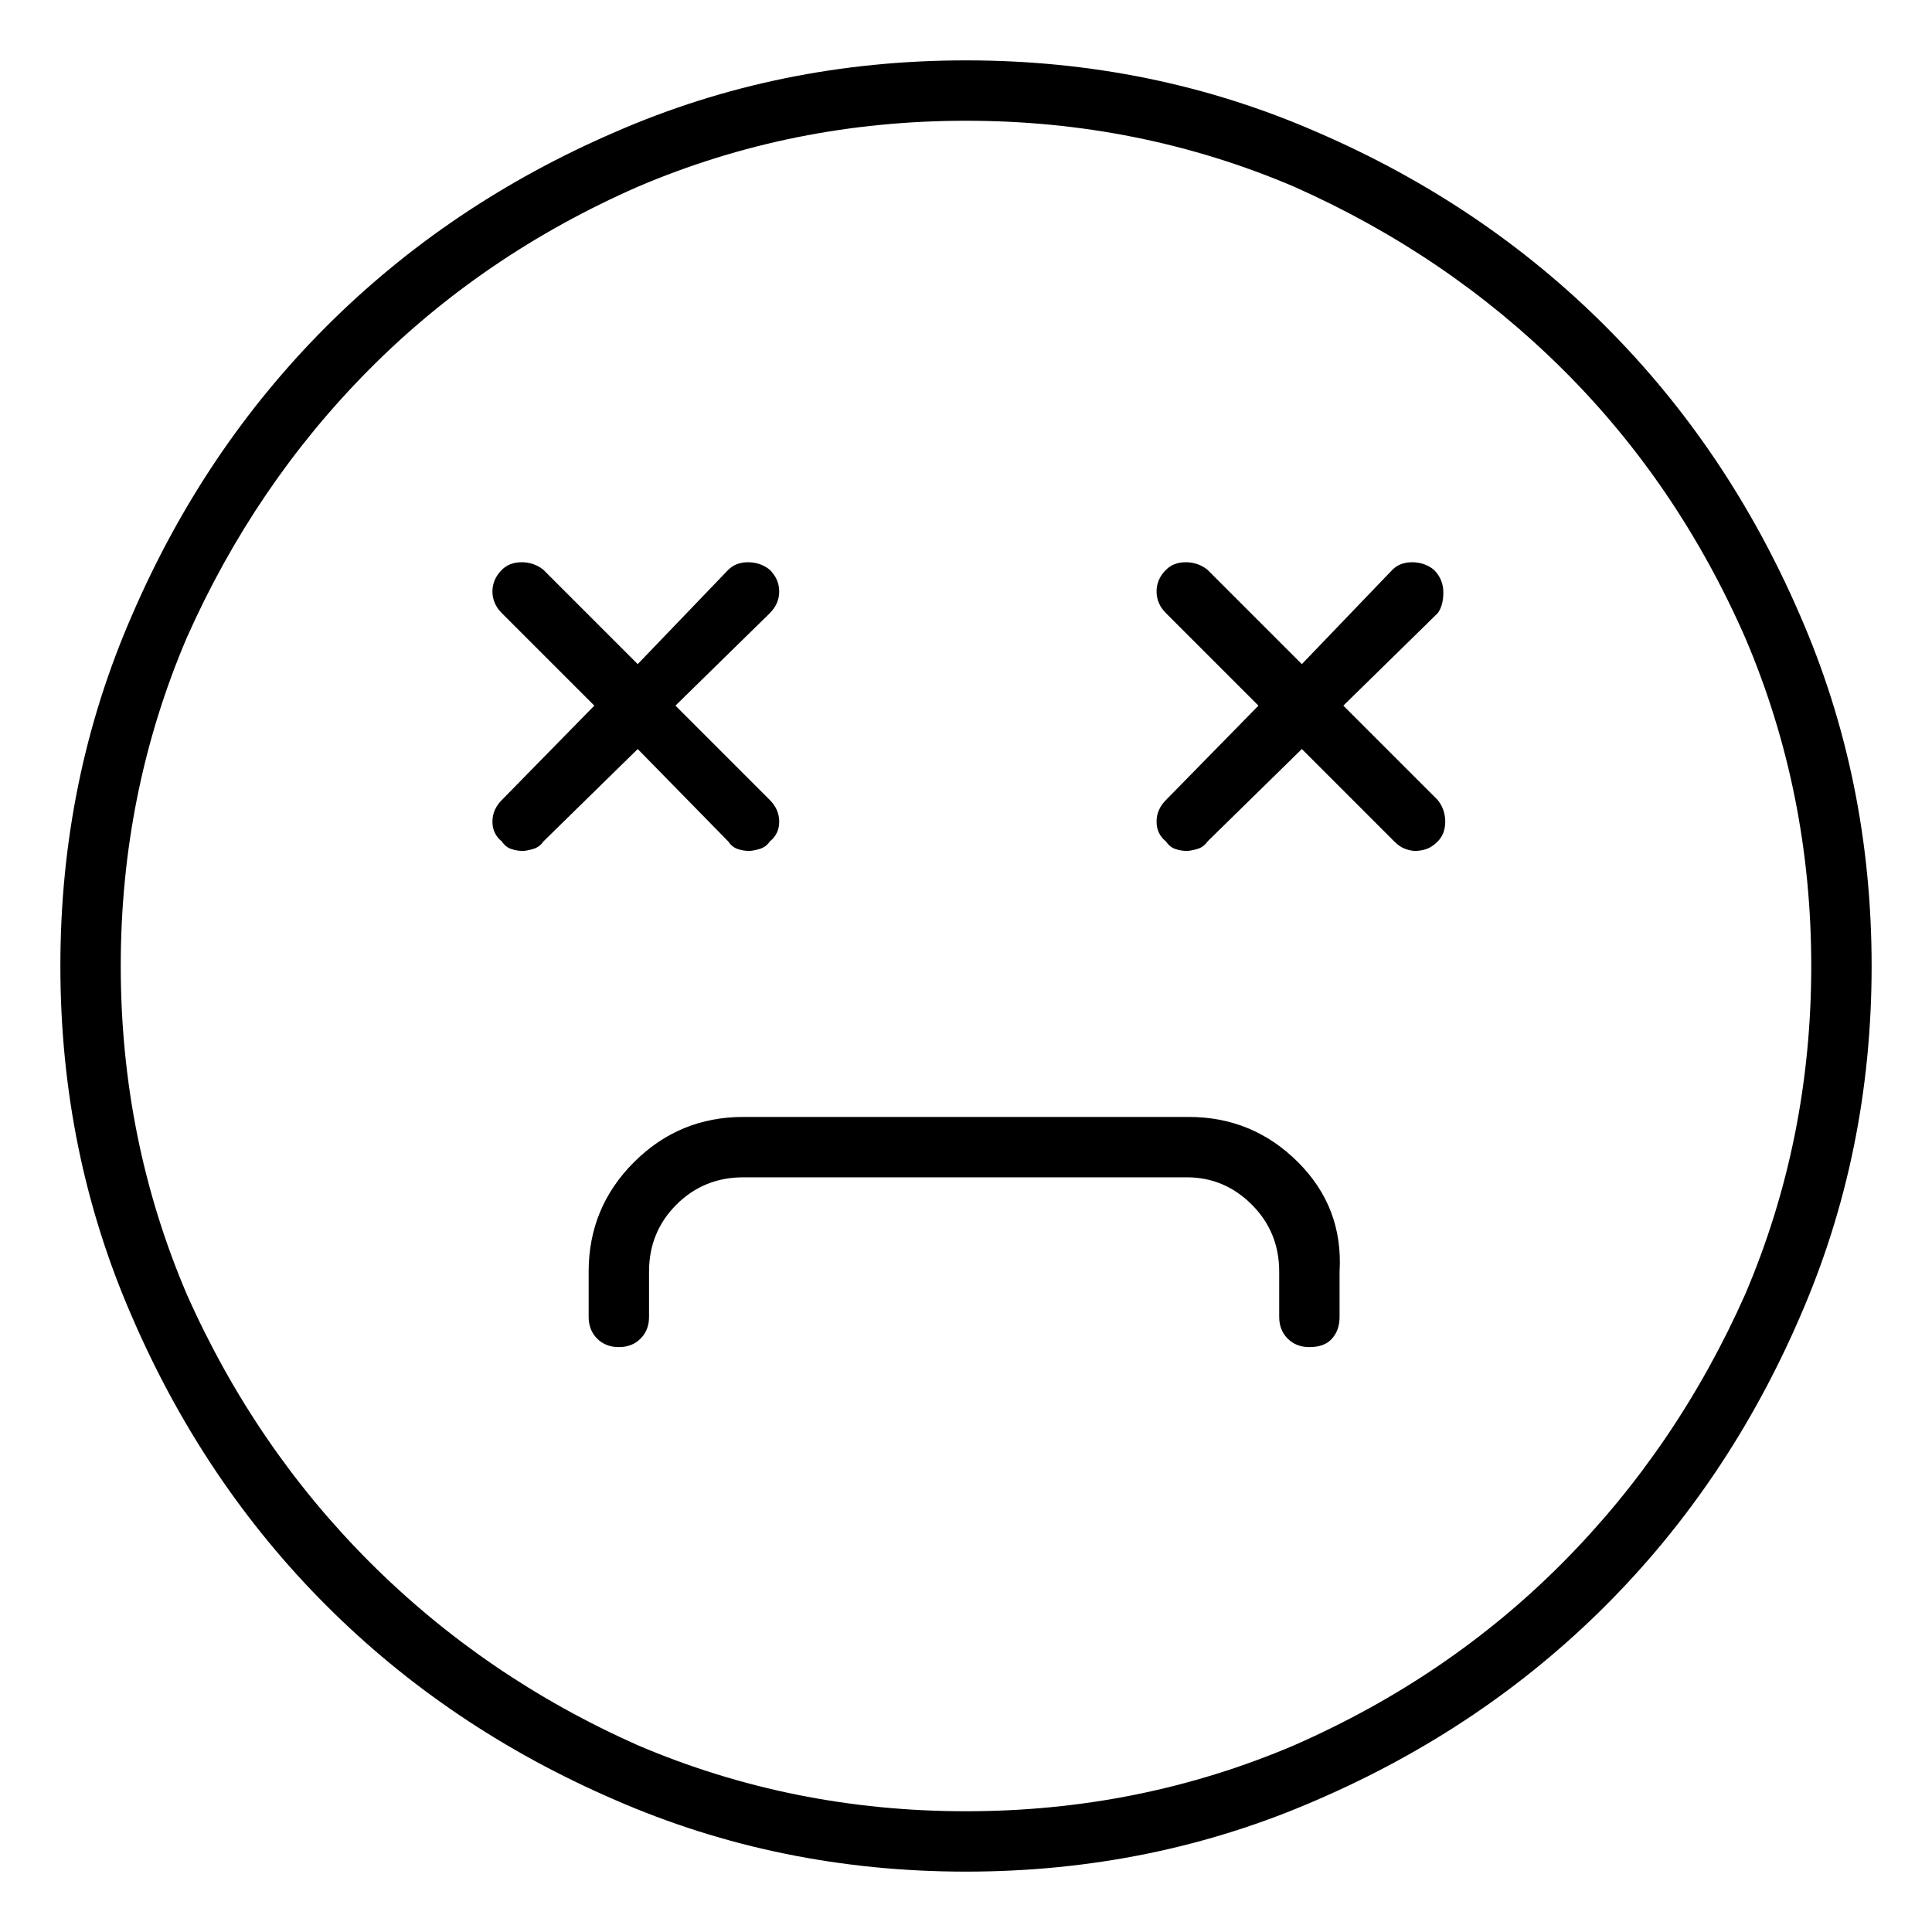 <svg viewBox="0 0 1024 1024" xmlns="http://www.w3.org/2000/svg">
  <path transform="scale(1, -1) translate(0, -960)" fill="currentColor" d="M630 368h-236q-34 0 -58 -24t-24 -58v-24q0 -7 4.5 -11.5t11.5 -4.5t11.5 4.5t4.5 11.5v24q0 21 14.5 35.5t35.5 14.5h235q20 0 34.5 -14.5t14.5 -35.5v-24q0 -7 4.5 -11.5t11.5 -4.5q8 0 12 4.5t4 11.5v24q2 34 -22 58t-58 24zM512 928q-99 0 -186 -38 q-88 -38 -153 -103t-103 -153q-38 -87 -38 -186t38 -186q38 -88 103 -153t153 -103q87 -38 186 -38t186 38q88 38 153 103t103 153q38 87 38 186t-38 186q-38 88 -103 153t-153 103q-87 38 -186 38zM512 0q-92 0 -174 35q-81 36 -142 97t-97 142q-35 82 -35 174t35 174 q36 81 96.5 142t142.5 97q82 35 174 35t174 -35q81 -36 142 -96.5t97 -142.5q35 -82 35 -174t-35 -174q-36 -81 -96.5 -142t-142.5 -97q-82 -35 -174 -35zM386 514q2 -3 5 -4t6 -1q2 0 5.5 1t5.5 4q5 4 5 10.5t-5 11.5l-50 50l50 49q5 5 5 11.5t-5 11.5q-5 4 -11.5 4 t-10.5 -4l-48 -50l-50 50q-5 4 -11.5 4t-10.5 -4q-5 -5 -5 -11.5t5 -11.5l49 -49l-49 -50q-5 -5 -5 -11.5t5 -10.5q2 -3 5 -4t6 -1q2 0 5.5 1t5.5 4l50 49zM760 658q-5 4 -11.5 4t-10.5 -4l-48 -50l-50 50q-5 4 -11.5 4t-10.5 -4q-5 -5 -5 -11.5t5 -11.5l49 -49l-49 -50 q-5 -5 -5 -11.5t5 -10.5q2 -3 5 -4t6 -1q2 0 5.5 1t5.5 4l50 49l49 -49q3 -3 6 -4t5 -1q3 0 6 1t6 4q4 4 4 10.5t-4 11.5l-50 50l50 49q3 4 3 11t-5 12v0z" />
</svg>